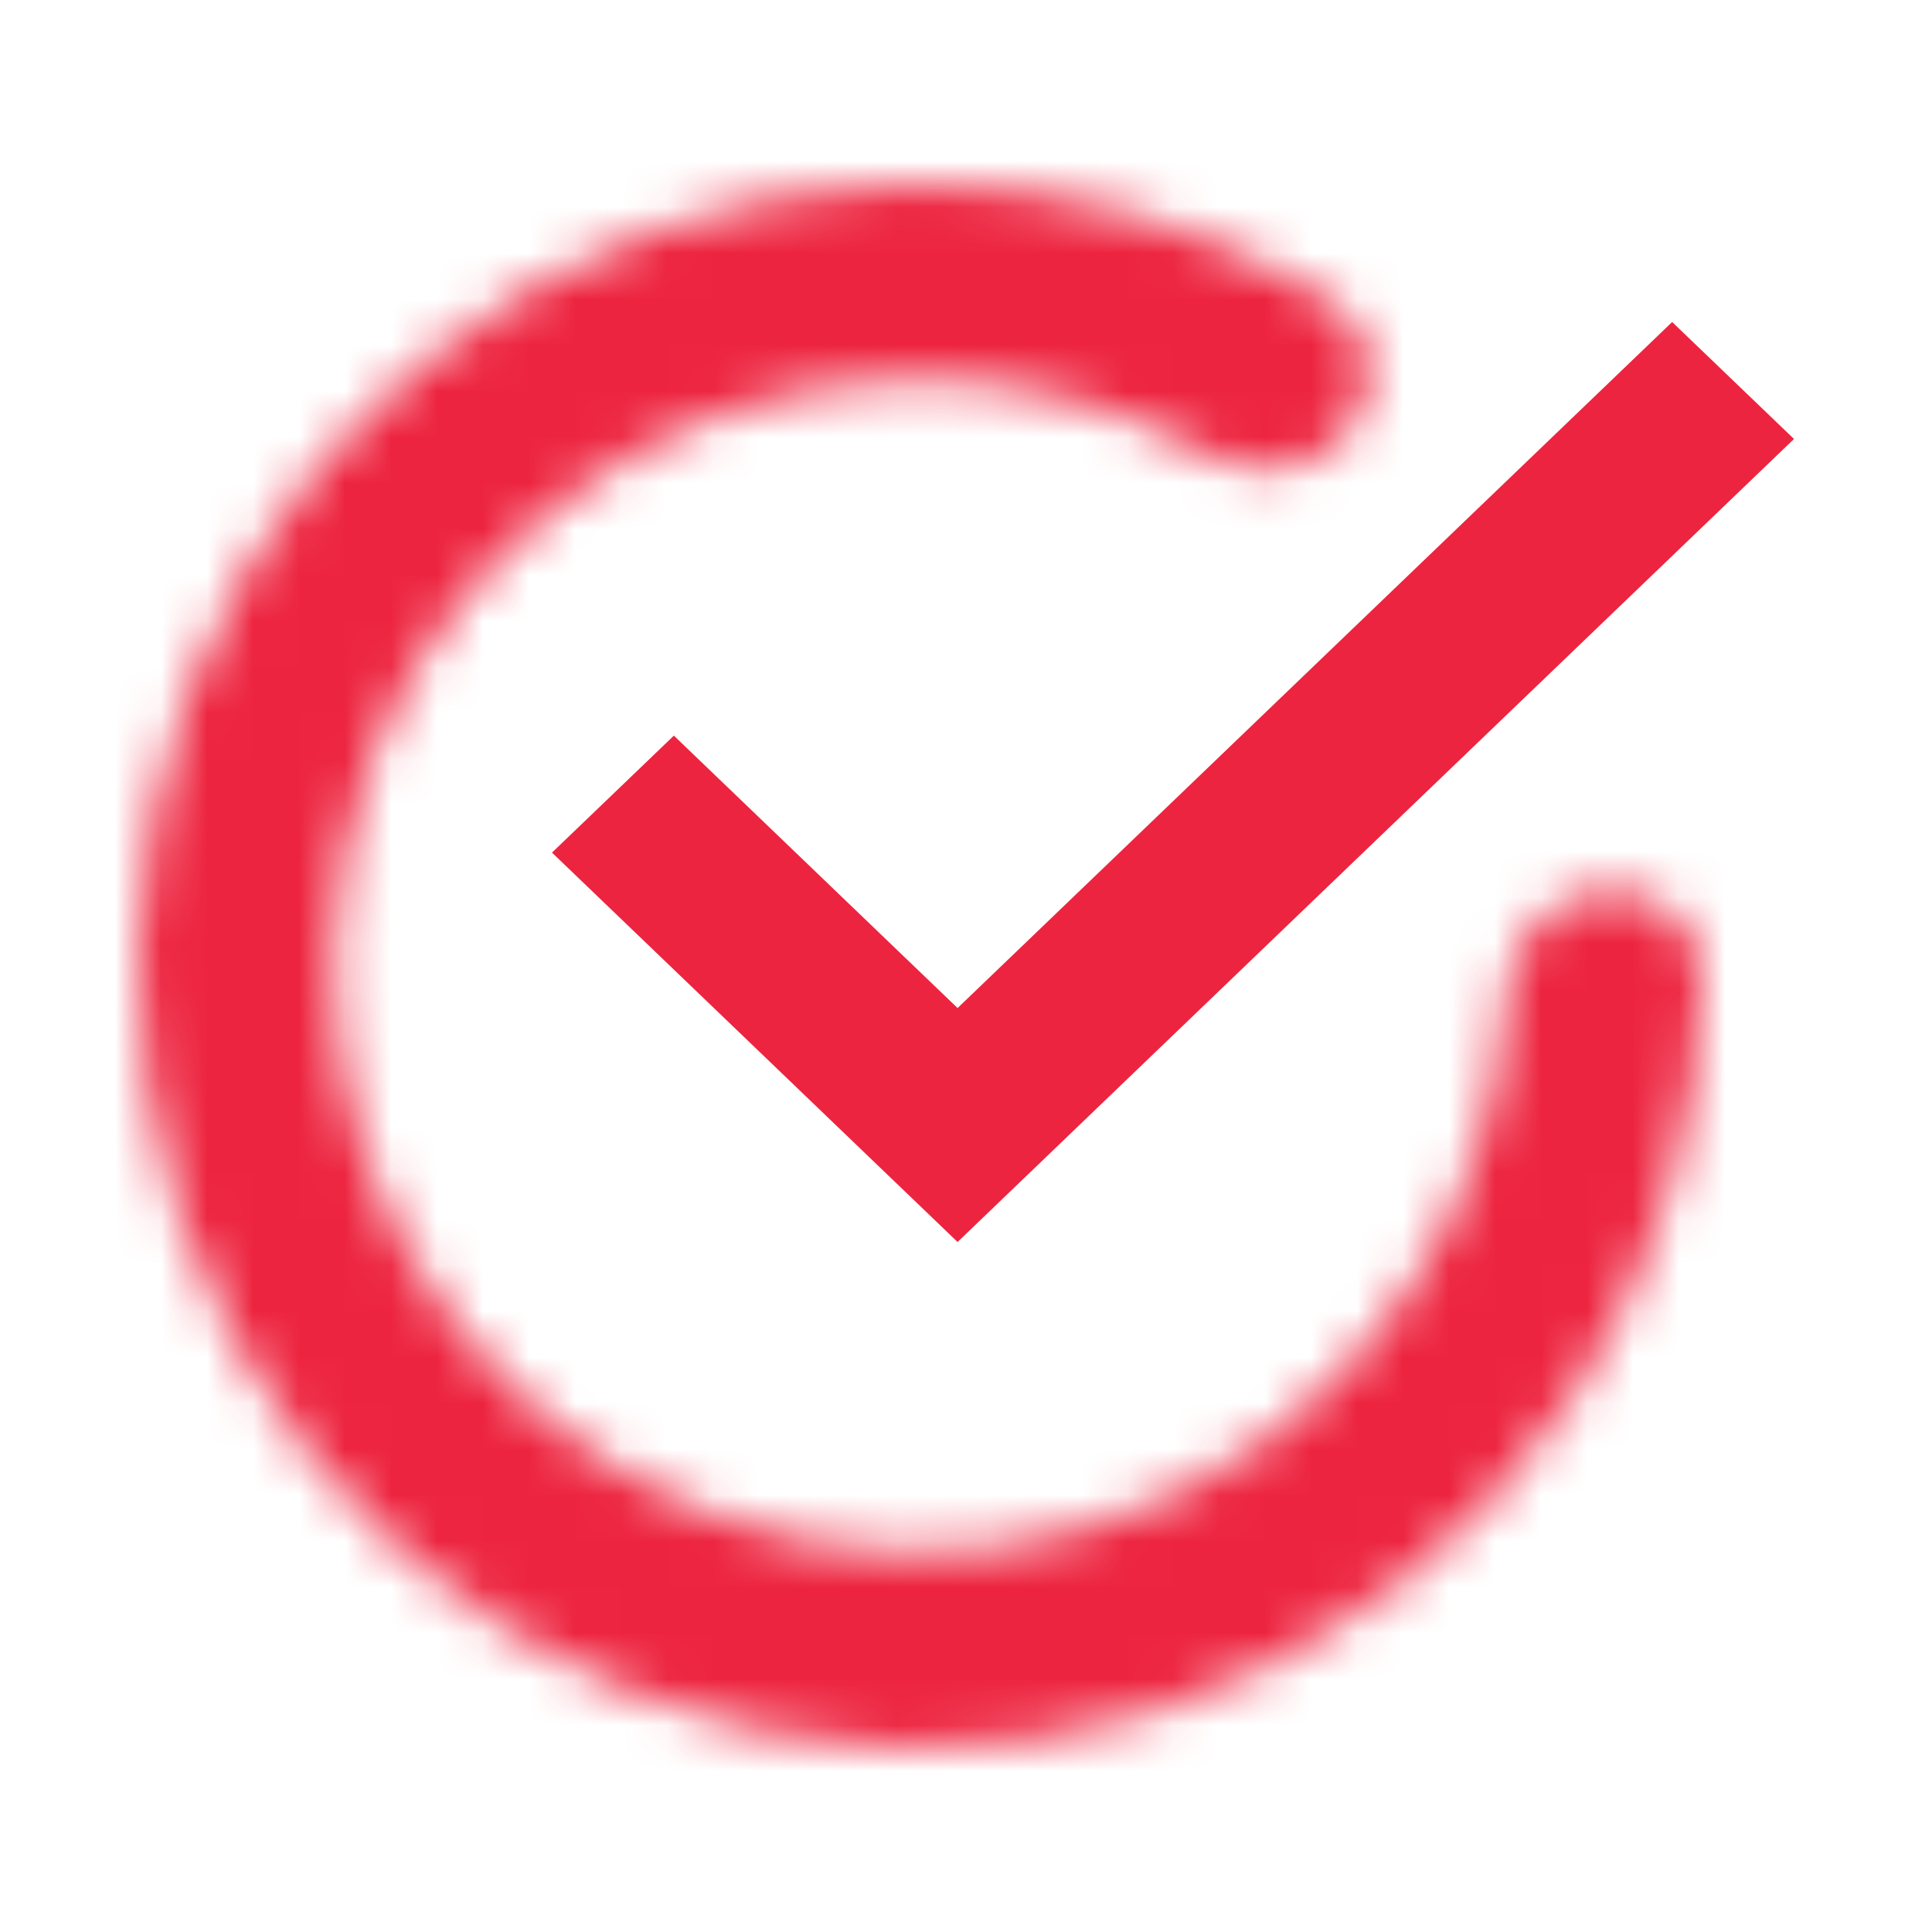 <svg width="42" height="42" viewBox="0 0 42 42" fill="none" xmlns="http://www.w3.org/2000/svg">
<path d="M20.817 21.914L14.649 15.992L12 18.535L20.817 27L39 9.543L36.351 7L20.817 21.914Z" fill="#ED243F"/>
<mask id="path-2-inside-1" fill="white">
<path d="M34.786 19.373C35.952 19.244 37.016 20.088 36.998 21.262C36.949 24.454 36.001 27.584 34.242 30.282C32.094 33.577 28.871 36.026 25.121 37.211C21.37 38.395 17.325 38.243 13.674 36.779C10.024 35.316 6.994 32.632 5.1 29.185C3.206 25.738 2.567 21.74 3.29 17.874C4.013 14.008 6.054 10.513 9.066 7.983C12.077 5.453 15.873 4.046 19.806 4.001C23.027 3.964 26.177 4.843 28.897 6.514C29.897 7.128 30.039 8.479 29.305 9.394C28.57 10.31 27.239 10.439 26.215 9.867C24.282 8.789 22.091 8.225 19.854 8.251C16.905 8.285 14.058 9.34 11.799 11.237C9.541 13.134 8.01 15.756 7.467 18.656C6.925 21.555 7.405 24.553 8.825 27.139C10.245 29.724 12.518 31.737 15.256 32.834C17.994 33.932 21.028 34.046 23.84 33.158C26.653 32.269 29.071 30.433 30.682 27.962C31.903 26.088 32.603 23.936 32.729 21.727C32.796 20.555 33.619 19.501 34.786 19.373Z"/>
</mask>
<path d="M32.729 21.727L27.737 21.442L32.729 21.727ZM36.998 21.262L41.998 21.339L36.998 21.262ZM31.999 21.185C31.964 23.438 31.295 25.648 30.053 27.552L38.431 33.013C40.707 29.52 41.934 25.47 41.998 21.339L31.999 21.185ZM30.053 27.552C28.537 29.878 26.262 31.607 23.614 32.443L26.627 41.978C31.48 40.445 35.652 37.277 38.431 33.013L30.053 27.552ZM23.614 32.443C20.967 33.279 18.112 33.171 15.535 32.138L11.814 41.42C16.538 43.314 21.773 43.511 26.627 41.978L23.614 32.443ZM15.535 32.138C12.958 31.105 10.819 29.211 9.482 26.777L0.718 31.592C3.168 36.053 7.09 39.526 11.814 41.42L15.535 32.138ZM9.482 26.777C8.146 24.344 7.694 21.523 8.205 18.794L-1.625 16.955C-2.561 21.958 -1.733 27.131 0.718 31.592L9.482 26.777ZM8.205 18.794C8.715 16.065 10.156 13.597 12.282 11.812L5.85 4.154C1.953 7.428 -0.689 11.952 -1.625 16.955L8.205 18.794ZM12.282 11.812C14.408 10.026 17.087 9.033 19.863 9.001L19.748 -0.999C14.659 -0.94 9.747 0.881 5.85 4.154L12.282 11.812ZM19.863 9.001C22.136 8.975 24.36 9.595 26.28 10.775L31.514 2.253C27.993 0.091 23.917 -1.046 19.748 -0.999L19.863 9.001ZM28.651 5.501C25.962 4 22.911 3.216 19.797 3.251L19.911 13.251C21.271 13.235 22.603 13.577 23.777 14.233L28.651 5.501ZM19.797 3.251C15.691 3.298 11.728 4.767 8.583 7.409L15.015 15.066C16.388 13.912 18.119 13.271 19.911 13.251L19.797 3.251ZM8.583 7.409C5.439 10.05 3.308 13.7 2.553 17.736L12.382 19.575C12.712 17.813 13.642 16.219 15.015 15.066L8.583 7.409ZM2.553 17.736C1.798 21.773 2.466 25.947 4.443 29.546L13.207 24.731C12.344 23.16 12.053 21.337 12.382 19.575L2.553 17.736ZM4.443 29.546C6.42 33.145 9.584 35.947 13.395 37.475L17.116 28.194C15.452 27.526 14.071 26.303 13.207 24.731L4.443 29.546ZM13.395 37.475C17.207 39.004 21.431 39.163 25.346 37.926L22.334 28.39C20.625 28.93 18.781 28.861 17.116 28.194L13.395 37.475ZM25.346 37.926C29.262 36.689 32.628 34.132 34.87 30.692L26.493 25.232C25.514 26.734 24.044 27.85 22.334 28.39L25.346 37.926ZM34.87 30.692C36.571 28.083 37.545 25.088 37.721 22.012L27.737 21.442C27.661 22.785 27.235 24.093 26.493 25.232L34.87 30.692ZM37.721 22.012C37.694 22.484 37.52 22.965 37.165 23.385C36.79 23.828 36.16 24.252 35.333 24.343L34.239 14.403C30.162 14.851 27.914 18.353 27.737 21.442L37.721 22.012ZM25.403 6.267C25.924 5.618 26.619 5.312 27.194 5.234C27.739 5.16 28.239 5.271 28.651 5.501L23.777 14.233C26.479 15.741 30.64 15.722 33.206 12.522L25.403 6.267ZM26.28 10.775C24.354 9.591 24.532 7.354 25.403 6.267L33.206 12.522C35.545 9.604 35.441 4.665 31.514 2.253L26.28 10.775ZM41.998 21.339C42.068 16.731 37.957 13.994 34.239 14.403L35.333 24.343C33.948 24.495 31.964 23.445 31.999 21.185L41.998 21.339Z" fill="#ED243F" mask="url(#path-2-inside-1)"/>
</svg>
